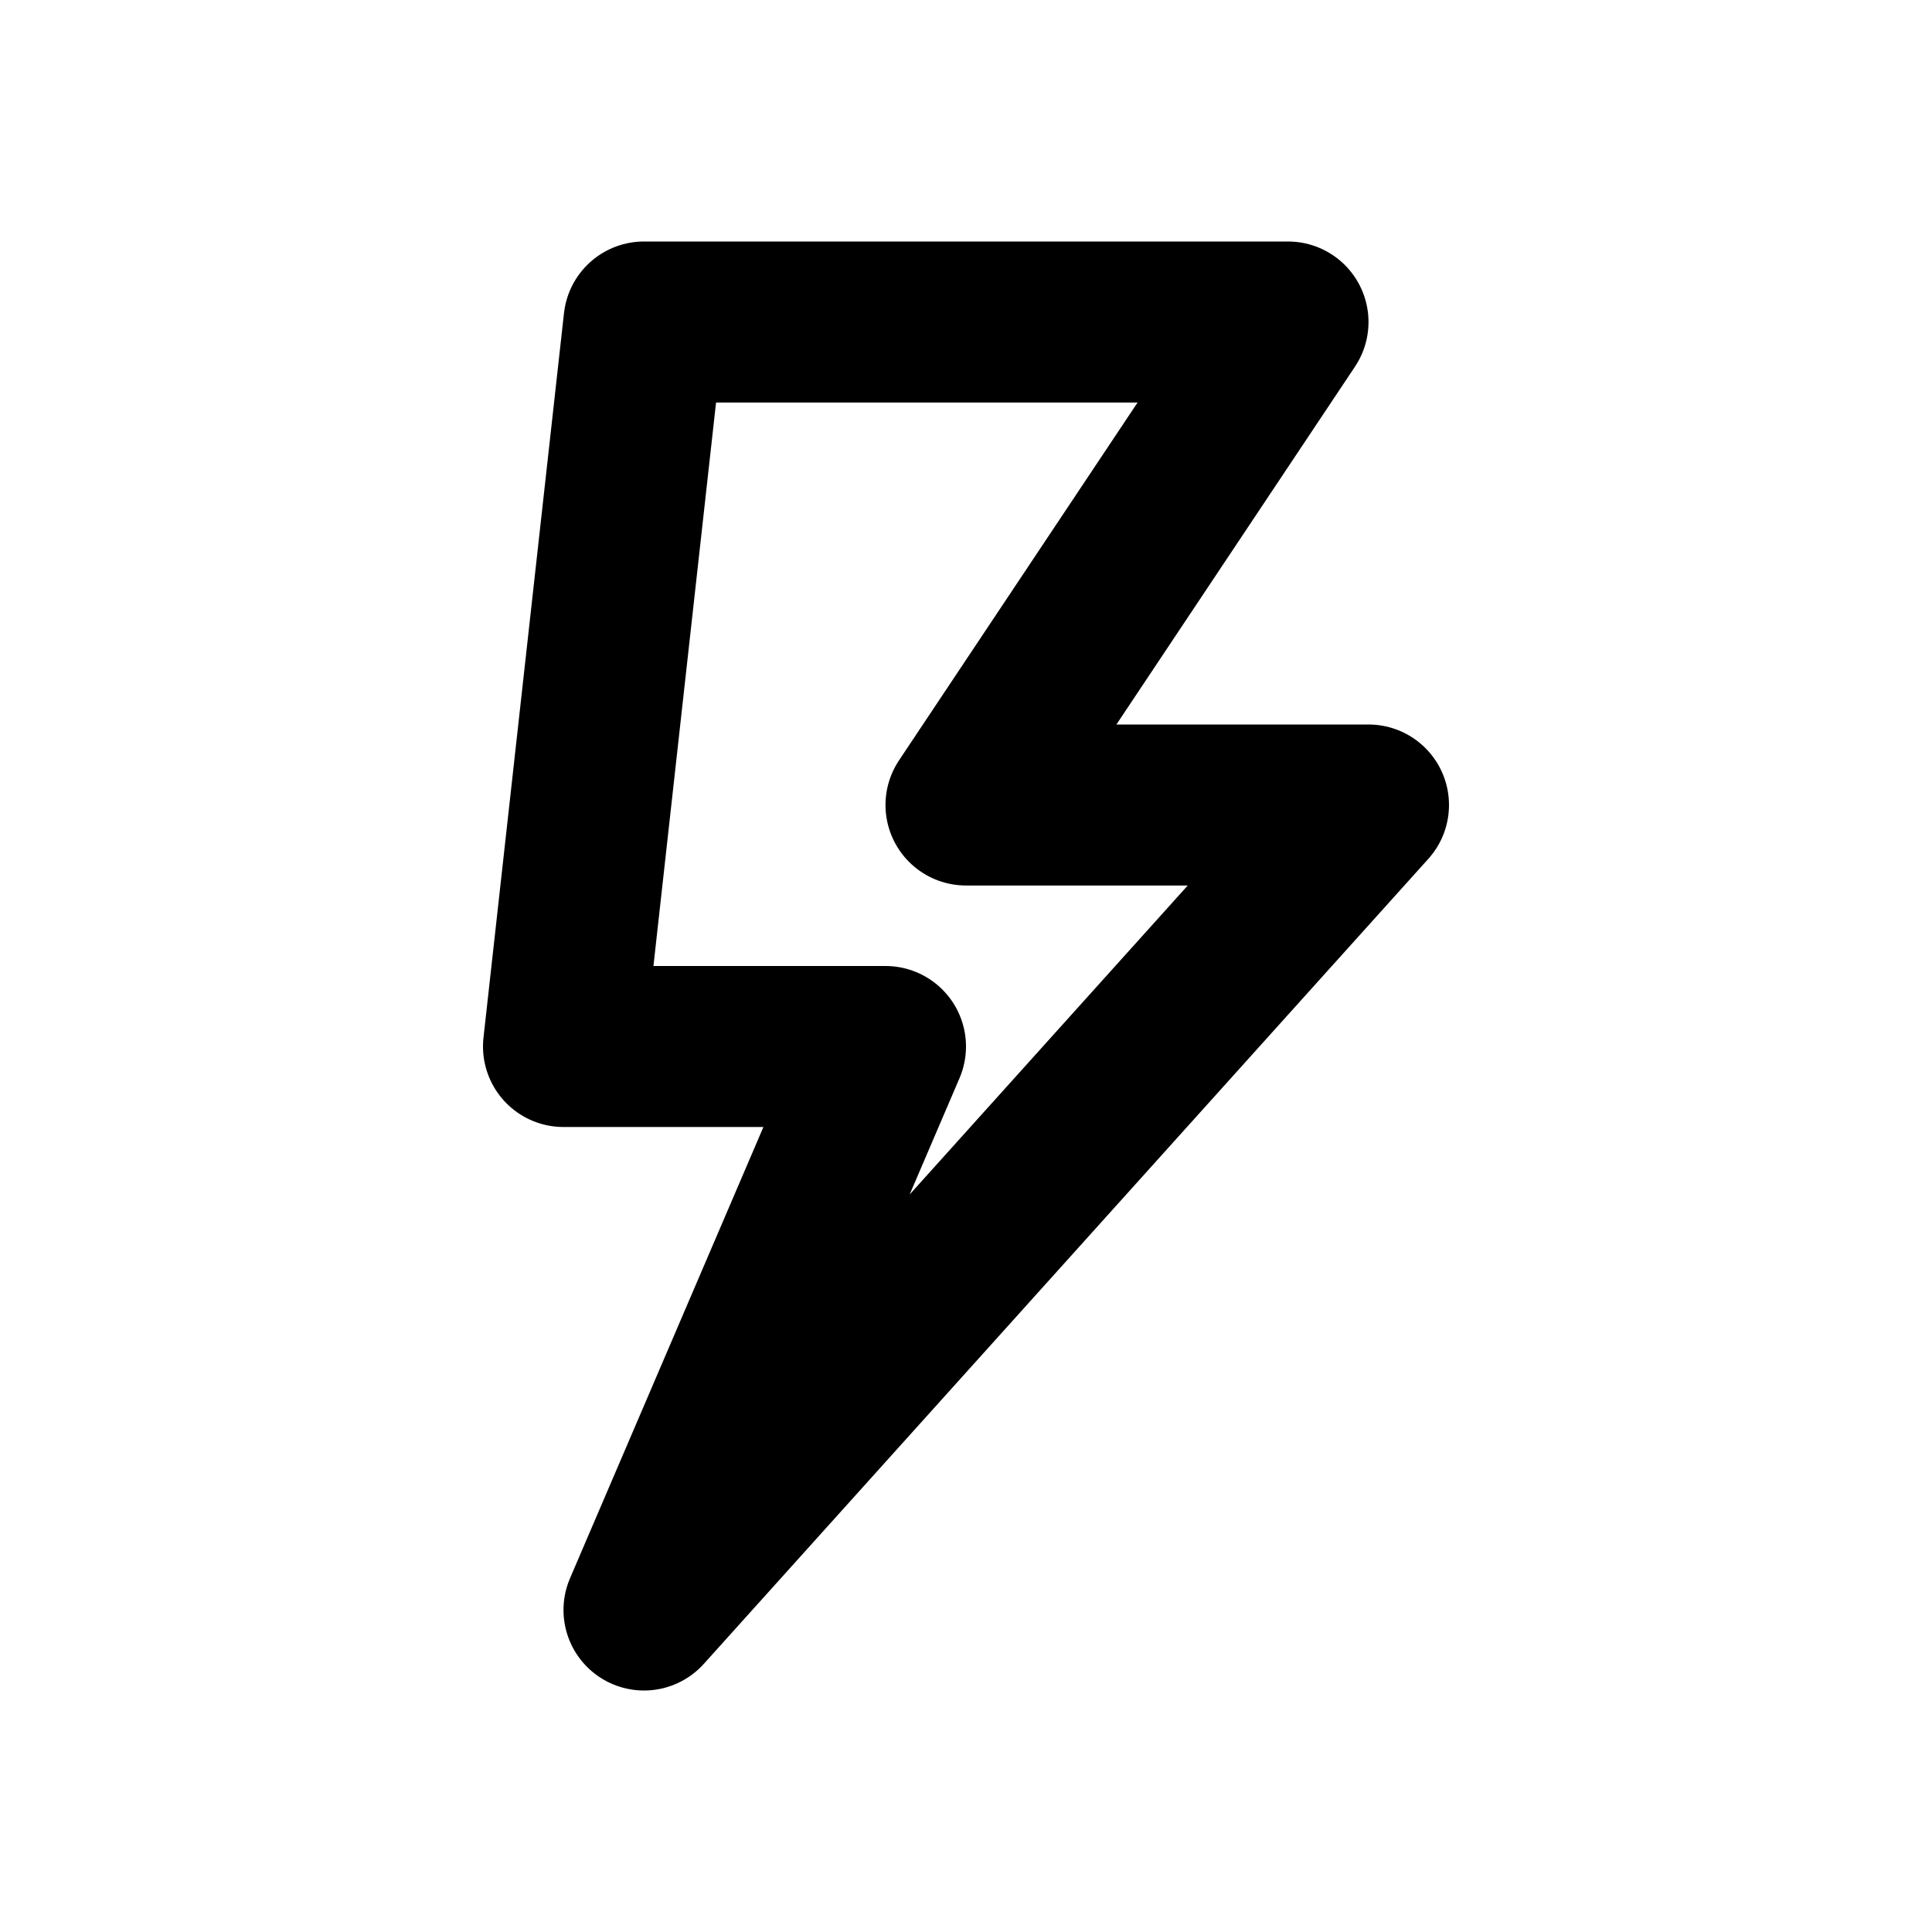 <svg xmlns="http://www.w3.org/2000/svg" viewBox="0 0 24 24" aria-hidden="true" fill="none" stroke="currentColor" stroke-width="2" stroke-linecap="round" stroke-linejoin="round">
  <path d="M8 4h8l-4 6h5l-9 10 3-7H7z"/>
  <title>Stun</title>
</svg>
